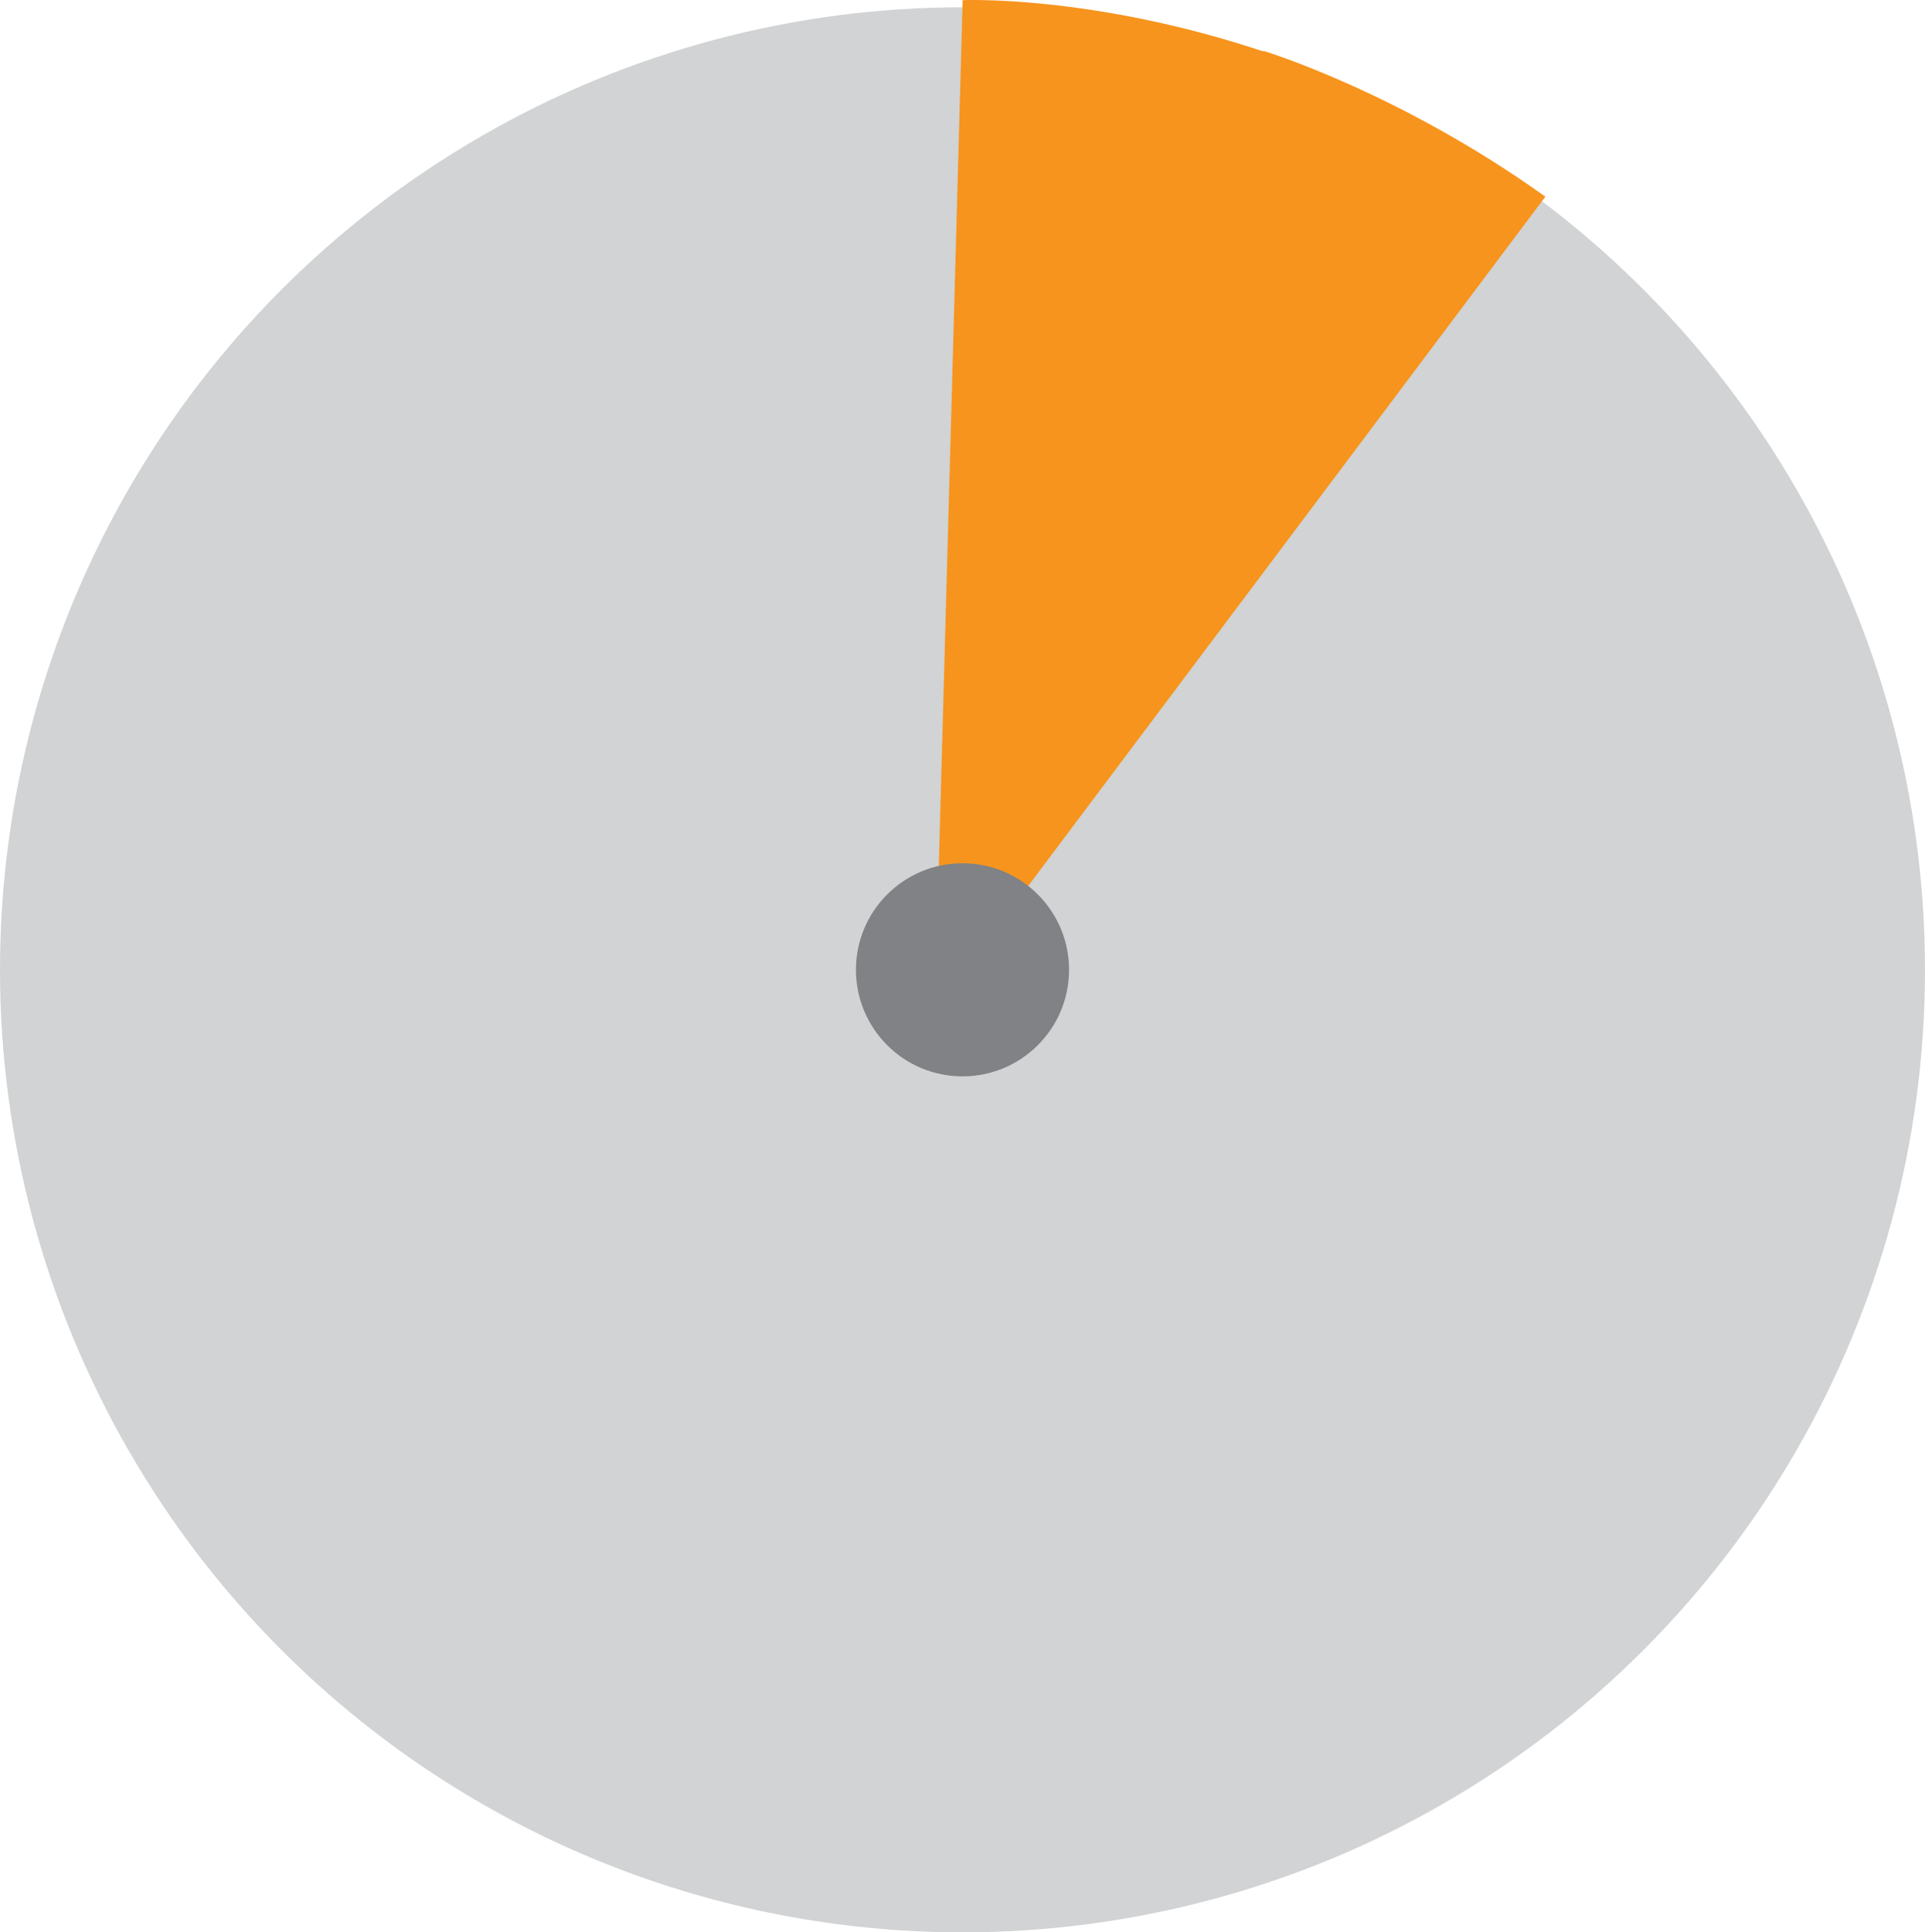 <?xml version="1.0" encoding="UTF-8"?>
<svg id="Layer_2" xmlns="http://www.w3.org/2000/svg" viewBox="0 0 132.24 132.74">
  <defs>
    <style>
      .cls-1 {
        fill: #f7941d;
      }

      .cls-2 {
        fill: #808285;
      }

      .cls-3 {
        fill: #d1d3d4;
      }
    </style>
  </defs>
  <g id="Layer_1-2" data-name="Layer_1">
    <circle class="cls-3" cx="66.12" cy="66.62" r="66.12"/>
    <path class="cls-1" d="M69.2,62.77L106.16,13.51c-10.09-7.22-19.38-10.02-19.38-10.02v.04C75.02-.38,66.13.01,66.13.01l-1.7,61.7c-2.66.56-4.65,2.89-4.65,5.69,0,3.22,2.63,5.82,5.88,5.82s5.88-2.61,5.88-5.82c0-1.89-.91-3.57-2.33-4.63Z"/>
    <circle class="cls-2" cx="66.12" cy="66.62" r="7.32"/>
  </g>
</svg>